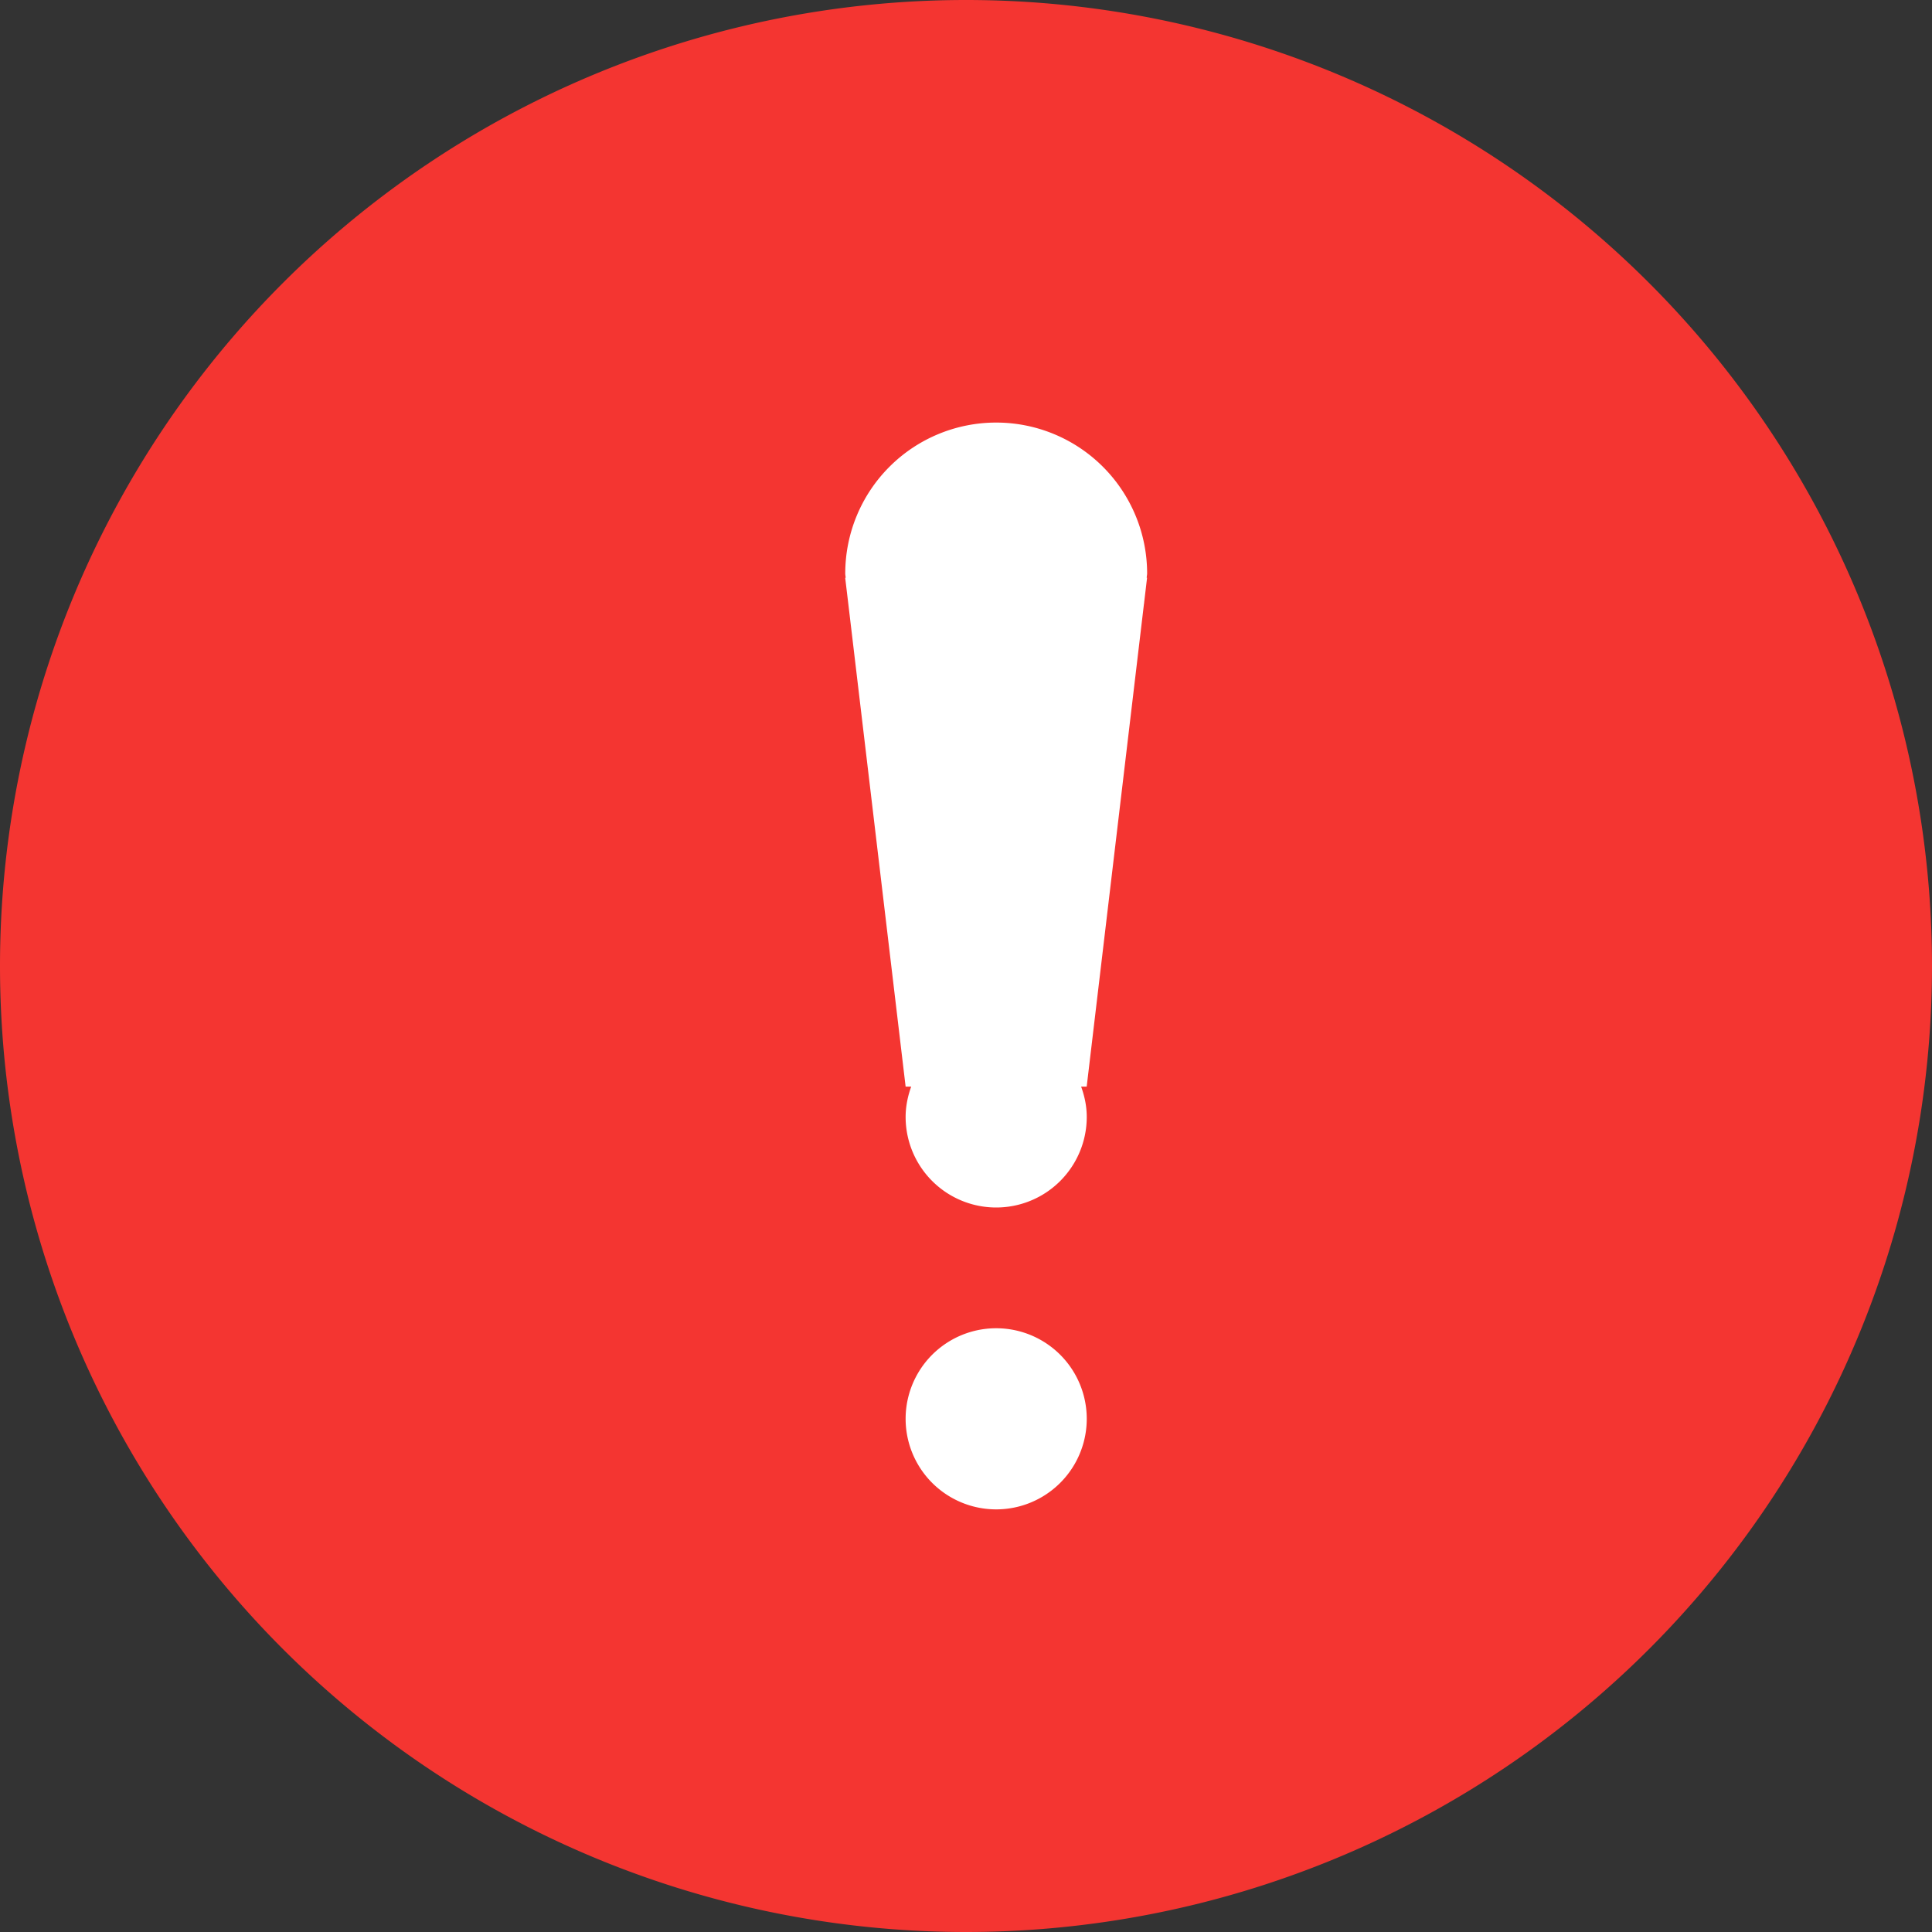 <?xml version="1.0" standalone="no"?><!DOCTYPE svg PUBLIC "-//W3C//DTD SVG 1.1//EN" "http://www.w3.org/Graphics/SVG/1.1/DTD/svg11.dtd"><svg t="1502693634101" class="icon" style="" viewBox="0 0 1024 1024" version="1.1" xmlns="http://www.w3.org/2000/svg" p-id="8027" xmlns:xlink="http://www.w3.org/1999/xlink" width="200" height="200"><rect x="0" y="0" width="1024" height="1024" fill="#333333" stroke="none"/><defs><style type="text/css"></style></defs><path d="M512 512m-512 0a512 512 0 1 0 1024 0 512 512 0 1 0-1024 0Z" fill="#F43531" p-id="8028"></path><path d="M607.776 306.24h0.192l-1.44 12.224c-0.096 0.608-0.096 1.216-0.224 1.792l-30.336 255.68h-2.944c1.824 5.056 2.976 10.4 2.976 16.064a48 48 0 0 1-96 0c0-5.664 1.152-11.008 2.944-16.064H480l-30.368-255.776-0.064-0.544-1.6-13.376h0.256c-0.032-0.768-0.224-1.504-0.224-2.272a80 80 0 0 1 160 0c0 0.768-0.224 1.504-0.224 2.272zM528 704a48 48 0 1 1 0 96 48 48 0 0 1 0-96z" fill="#FFFFFF" p-id="8029"></path></svg>